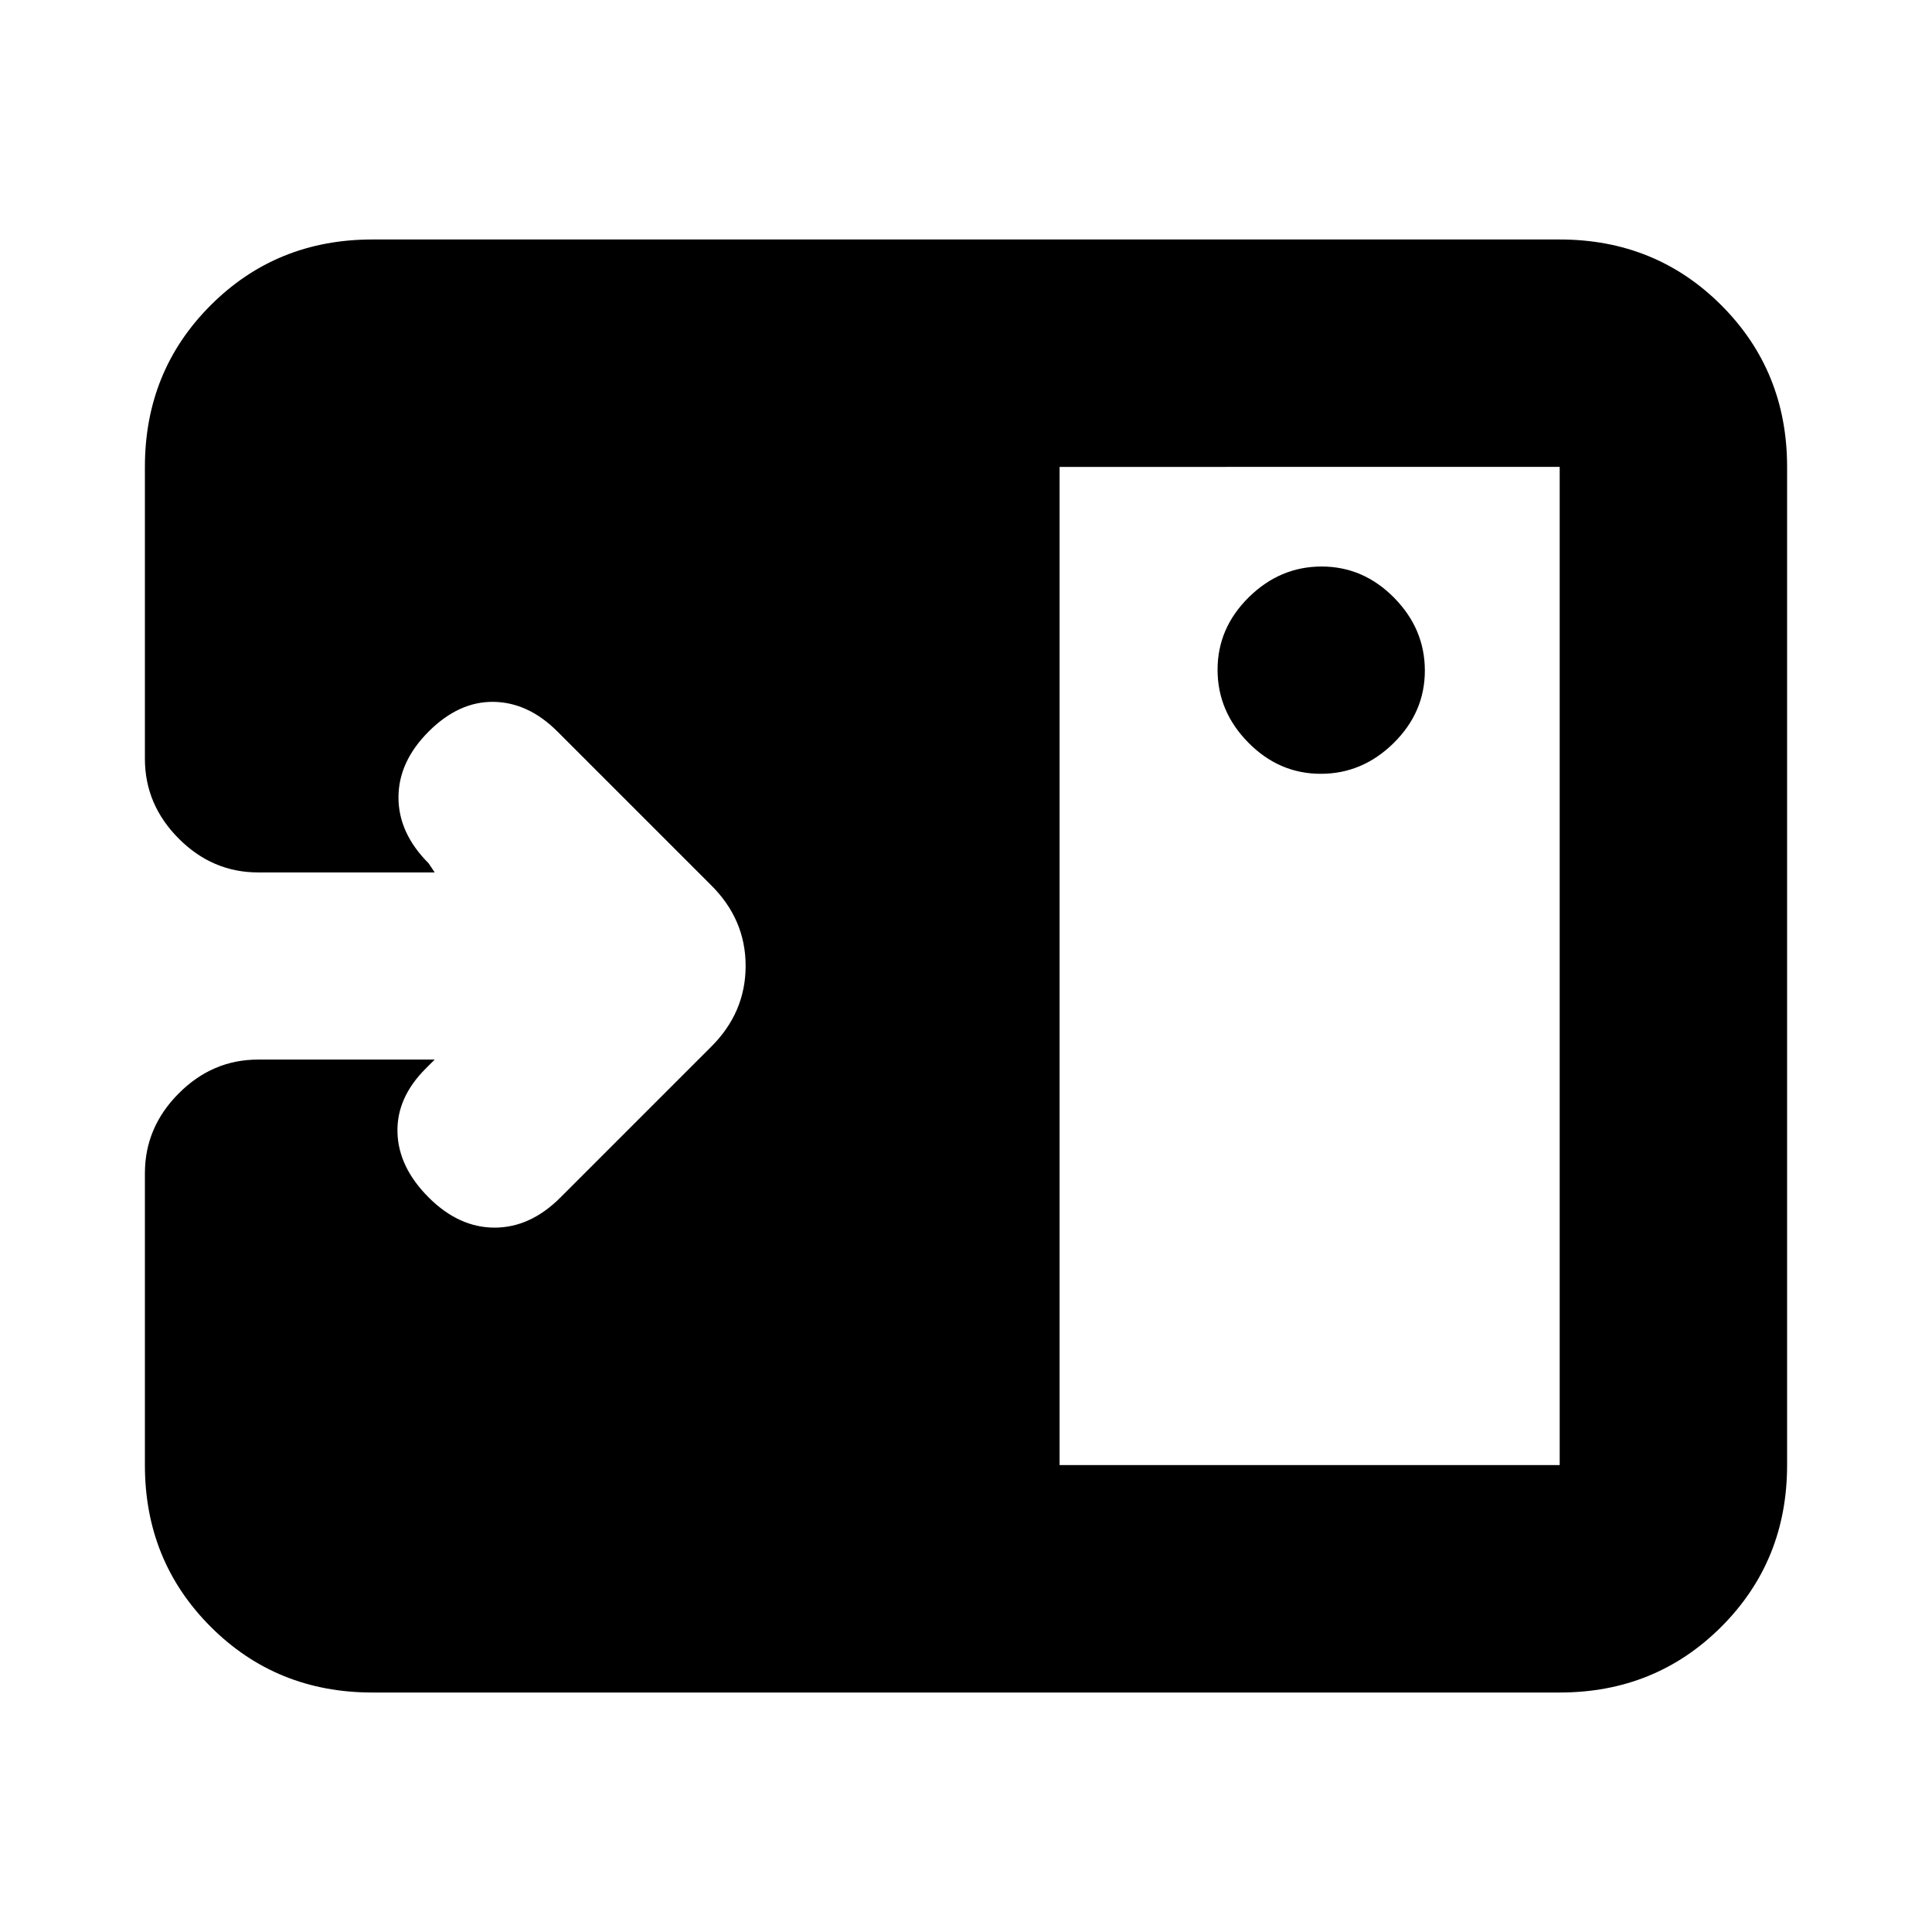 <svg xmlns="http://www.w3.org/2000/svg" height="20" viewBox="0 -960 960 960" width="20"><path d="M656.29-575.5q20.71 0 36.21-15.29t15.5-36q0-20.71-15.29-36.21t-36-15.5q-20.71 0-36.21 15.29t-15.5 36q0 20.71 15.29 36.21t36 15.5ZM526.5-232H775v-496H526.5v496ZM185-119q-47.64 0-80.32-32.68Q72-184.36 72-232v-145q0-22.8 16.77-39.65 16.77-16.85 39.44-16.85H216l-4.5 4.5q-14.5 14.5-14 31.75T213-365q15 15 32.75 15t32.7-14.95l74.79-74.79q17.26-17.08 17.26-40.35 0-23.27-17.5-40.41l-76-76q-14.5-14.5-31.75-14.75T213-596.5q-15 15-15 32.75T213-531l3 4.5h-87.79q-22.67 0-39.44-16.85Q72-560.2 72-583v-145q0-47.64 32.68-80.32Q137.36-841 185-841h590q47.64 0 80.32 32.68Q888-775.64 888-728v496q0 47.64-32.68 80.32Q822.64-119 775-119H185Z"/></svg>